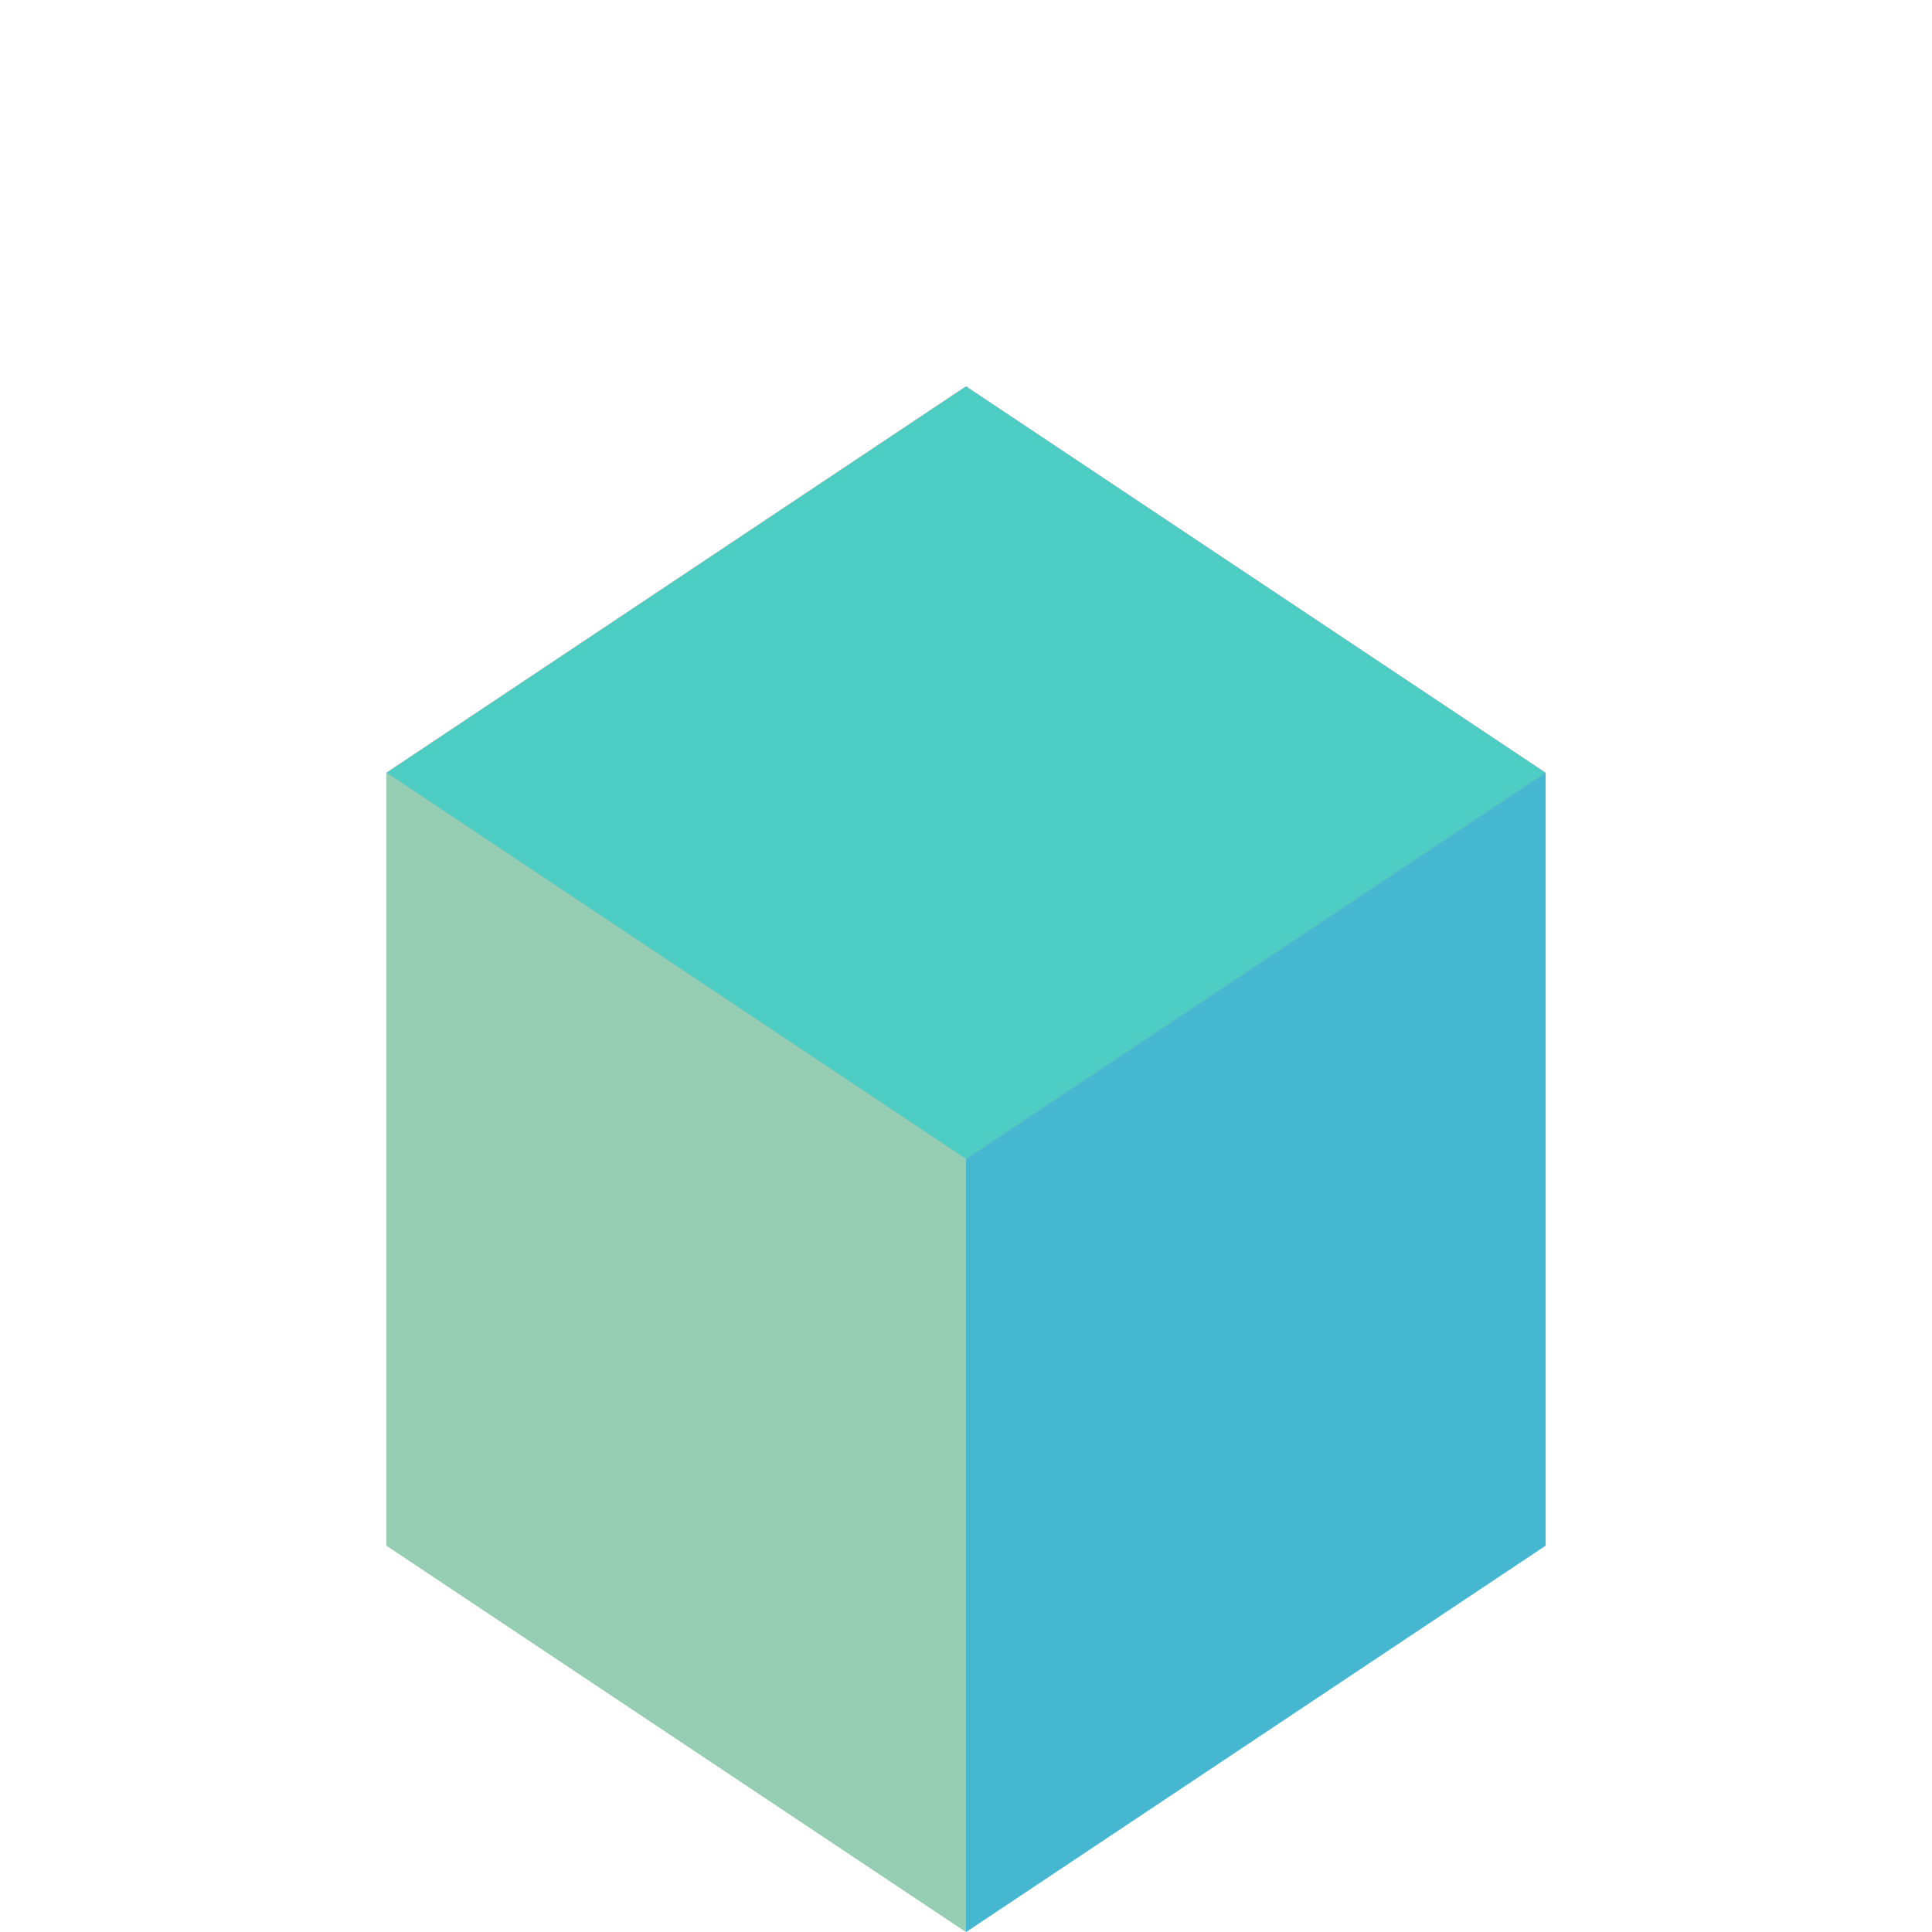 <svg width="40" height="40" viewBox="0 0 40 40" fill="none" xmlns="http://www.w3.org/2000/svg">
  <g>
    <!-- Front face -->
    <path d="M8 16L20 8L32 16L20 24L8 16Z" fill="#FF6B6B"/>
    <!-- Top face -->
    <path d="M20 8L32 16L20 24L8 16L20 8Z" fill="#4ECDC4"/>
    <!-- Right face -->
    <path d="M20 24L32 16L32 32L20 40L20 24Z" fill="#45B7D1"/>
    <!-- Left face -->
    <path d="M8 16L20 24L20 40L8 32L8 16Z" fill="#96CEB4"/>
    <!-- Back faces for depth -->
    <path d="M20 24L32 16L32 32L20 40L20 24Z" fill="#45B7D1" opacity="0.8"/>
    <path d="M8 16L20 24L20 40L8 32L8 16Z" fill="#96CEB4" opacity="0.8"/>
  </g>
</svg>